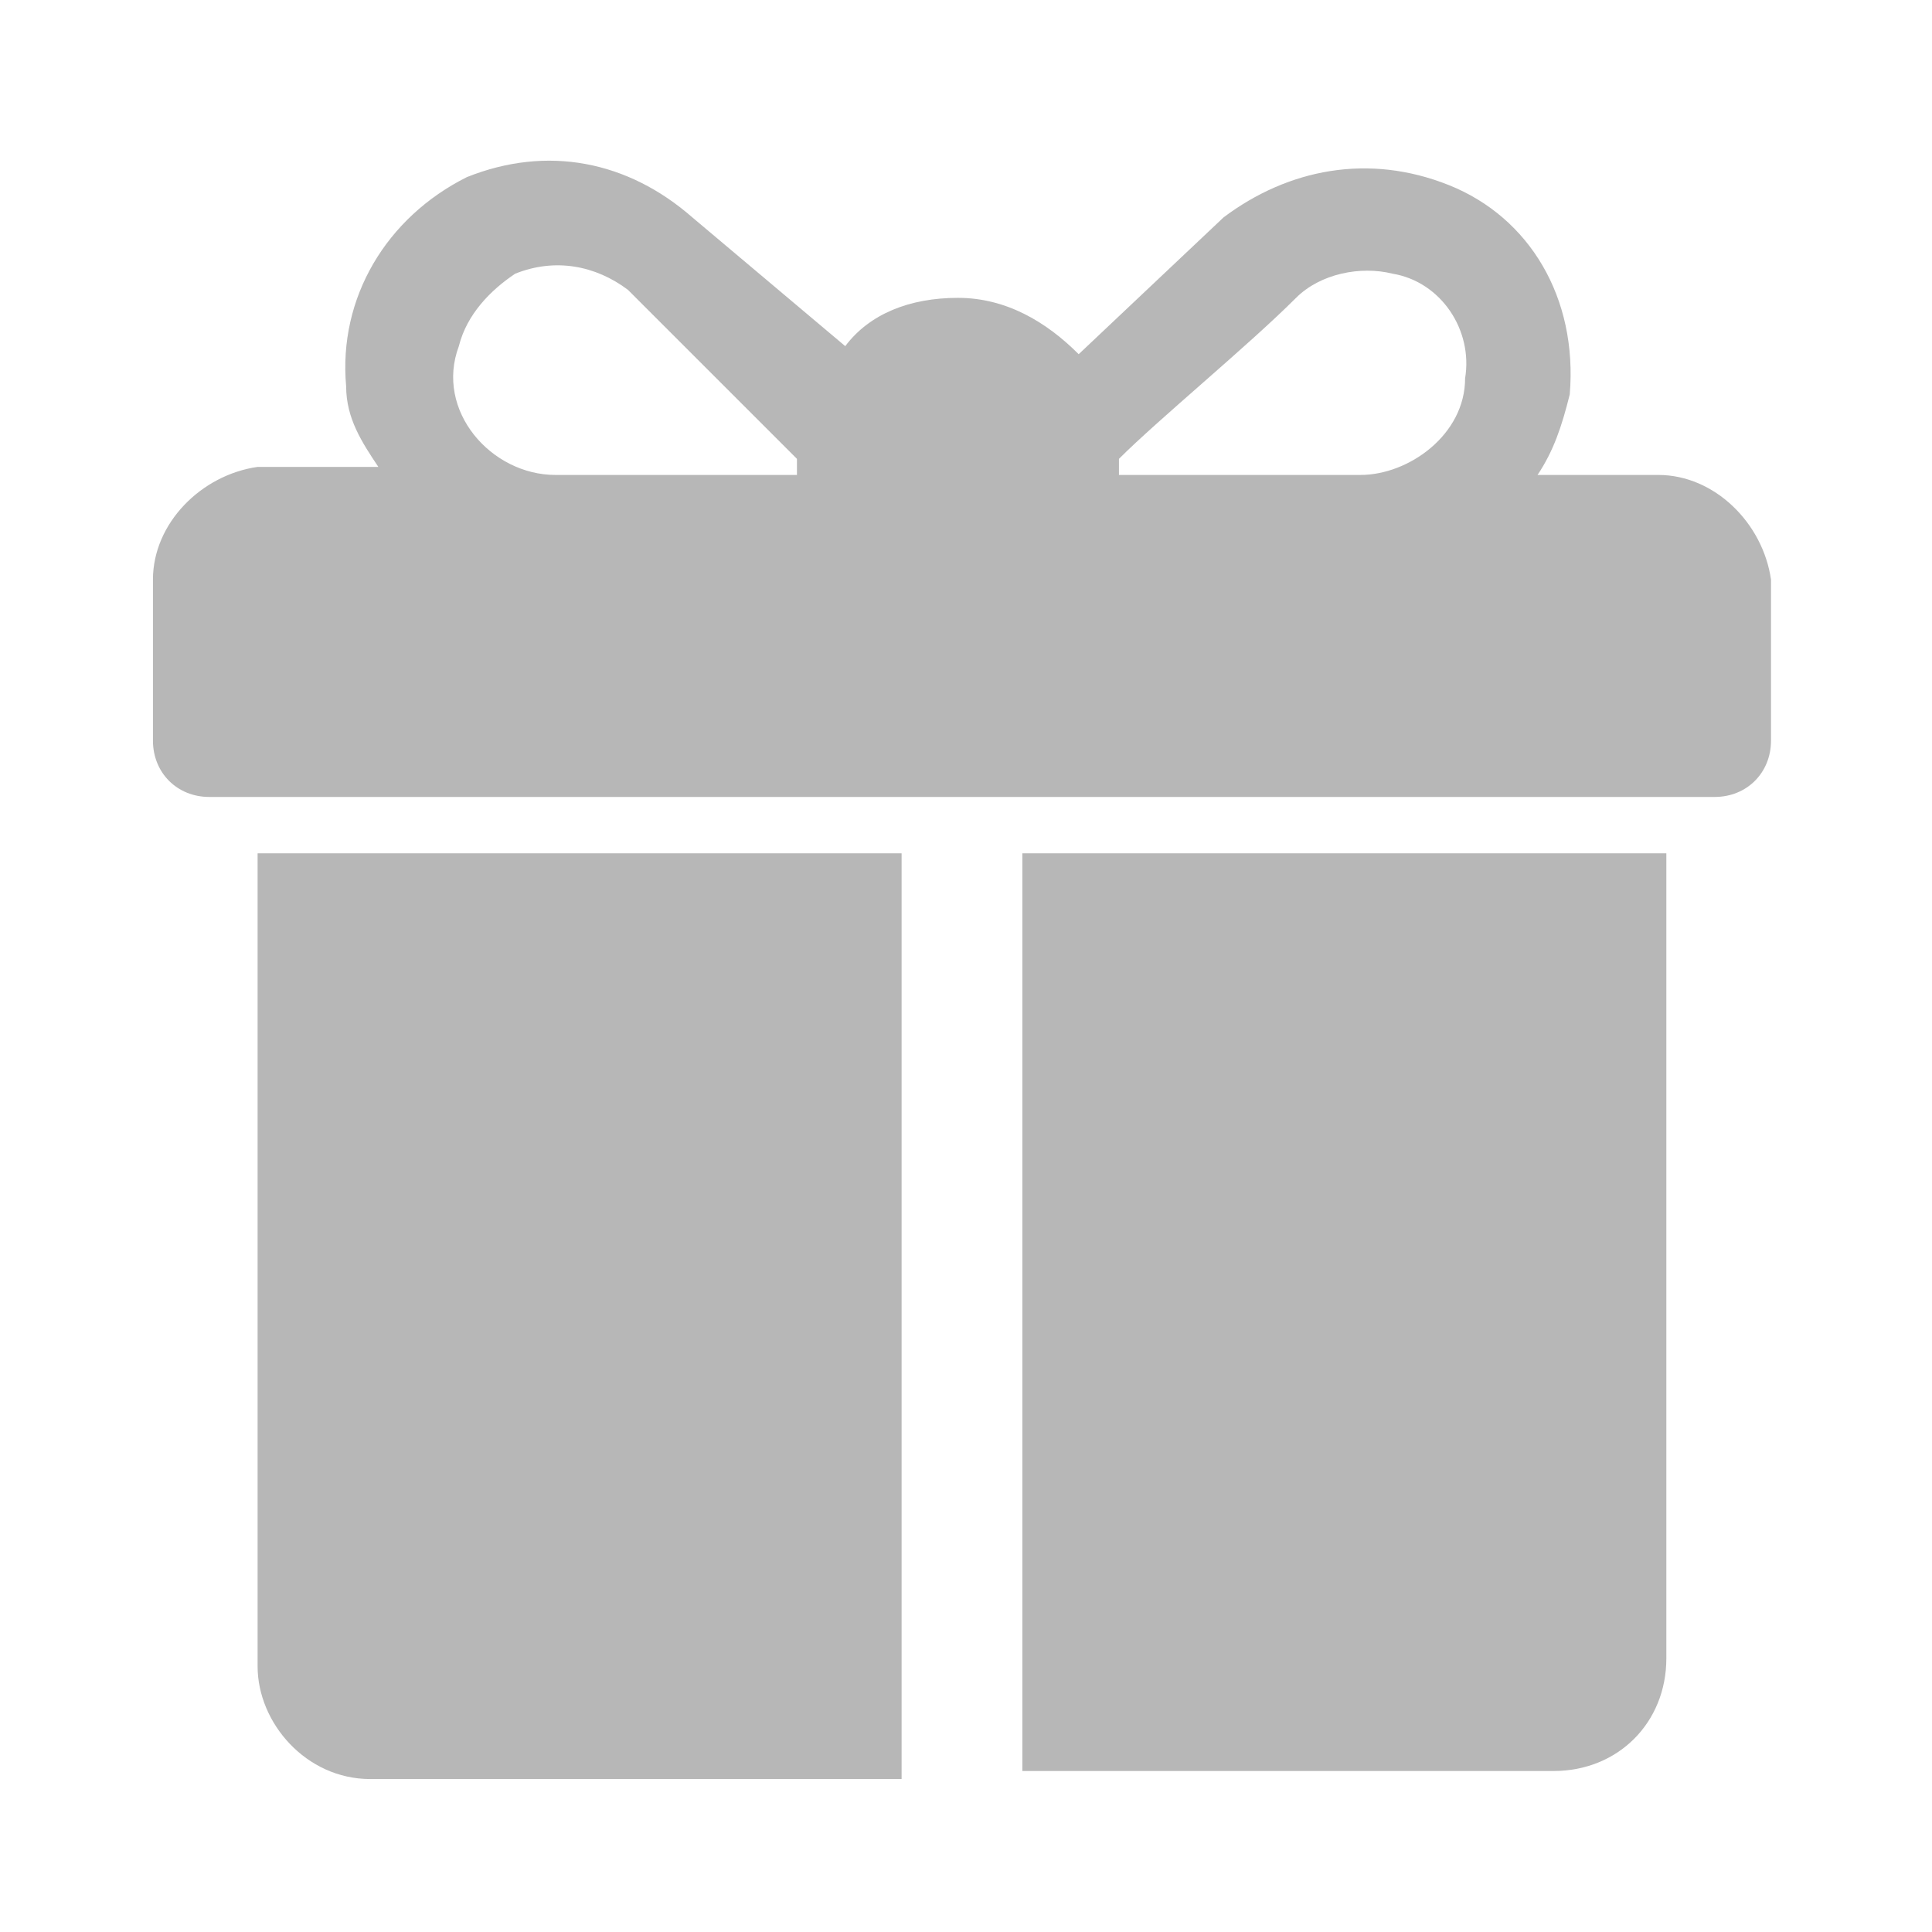 <?xml version="1.0" encoding="utf-8"?>
<!-- Generator: Adobe Illustrator 24.0.1, SVG Export Plug-In . SVG Version: 6.00 Build 0)  -->
<svg version="1.1" id="ic-transaction-staked" xmlns="http://www.w3.org/2000/svg" xmlns:xlink="http://www.w3.org/1999/xlink"
	 x="0px" y="0px" width="24px" height="24px" viewBox="0 0 24 24" style="enable-background:new 0 0 24 24;" xml:space="preserve">
<style type="text/css">
	.st0{fill:none;}
	.st1{fill:#B7B7B7;}
</style>
<path id="Rectangle_4527" class="st0" d="M0,0h24v24H0V0z"/>
<g>
	<g>
		<path class="st1" d="M20.6,5.9h-1.5c0.2-0.3,0.3-0.6,0.4-1C19.6,3.7,19,2.7,18,2.3s-2-0.2-2.8,0.4l-1.8,1.7
			C13,4,12.5,3.7,11.9,3.7s-1.1,0.2-1.4,0.6L8.6,2.7C7.8,2,6.8,1.8,5.8,2.2c-1,0.5-1.6,1.5-1.5,2.6c0,0.4,0.2,0.7,0.4,1H3.2
			C2.5,5.9,1.9,6.5,1.9,7.2v2c0,0.4,0.3,0.7,0.7,0.7h18.7c0.4,0,0.7-0.3,0.7-0.7v-2C21.9,6.5,21.3,5.9,20.6,5.9z M9.9,5.7v0.2h-3
			c-0.8,0-1.5-0.8-1.2-1.6c0.1-0.4,0.4-0.7,0.7-0.9c0.5-0.2,1-0.1,1.4,0.2L9.9,5.7L9.9,5.7z M18.2,4.7c0,0.7-0.7,1.2-1.3,1.2h-3V5.7
			l0,0c0.5-0.5,1.6-1.4,2.2-2c0.3-0.3,0.8-0.4,1.2-0.3C17.9,3.5,18.3,4.1,18.2,4.7z"/>
	</g>
</g>
<g>
	<g>
		<path class="st1" d="M3.2,10.6v10.1c0,0.7,0.6,1.4,1.4,1.4h6.6V10.6H3.2z"/>
	</g>
</g>
<g>
	<g>
		<path class="st1" d="M12.7,10.6V22h6.6c0.8,0,1.4-0.6,1.4-1.4V10.6H12.7L12.7,10.6z"/>
	</g>
</g>
</svg>

